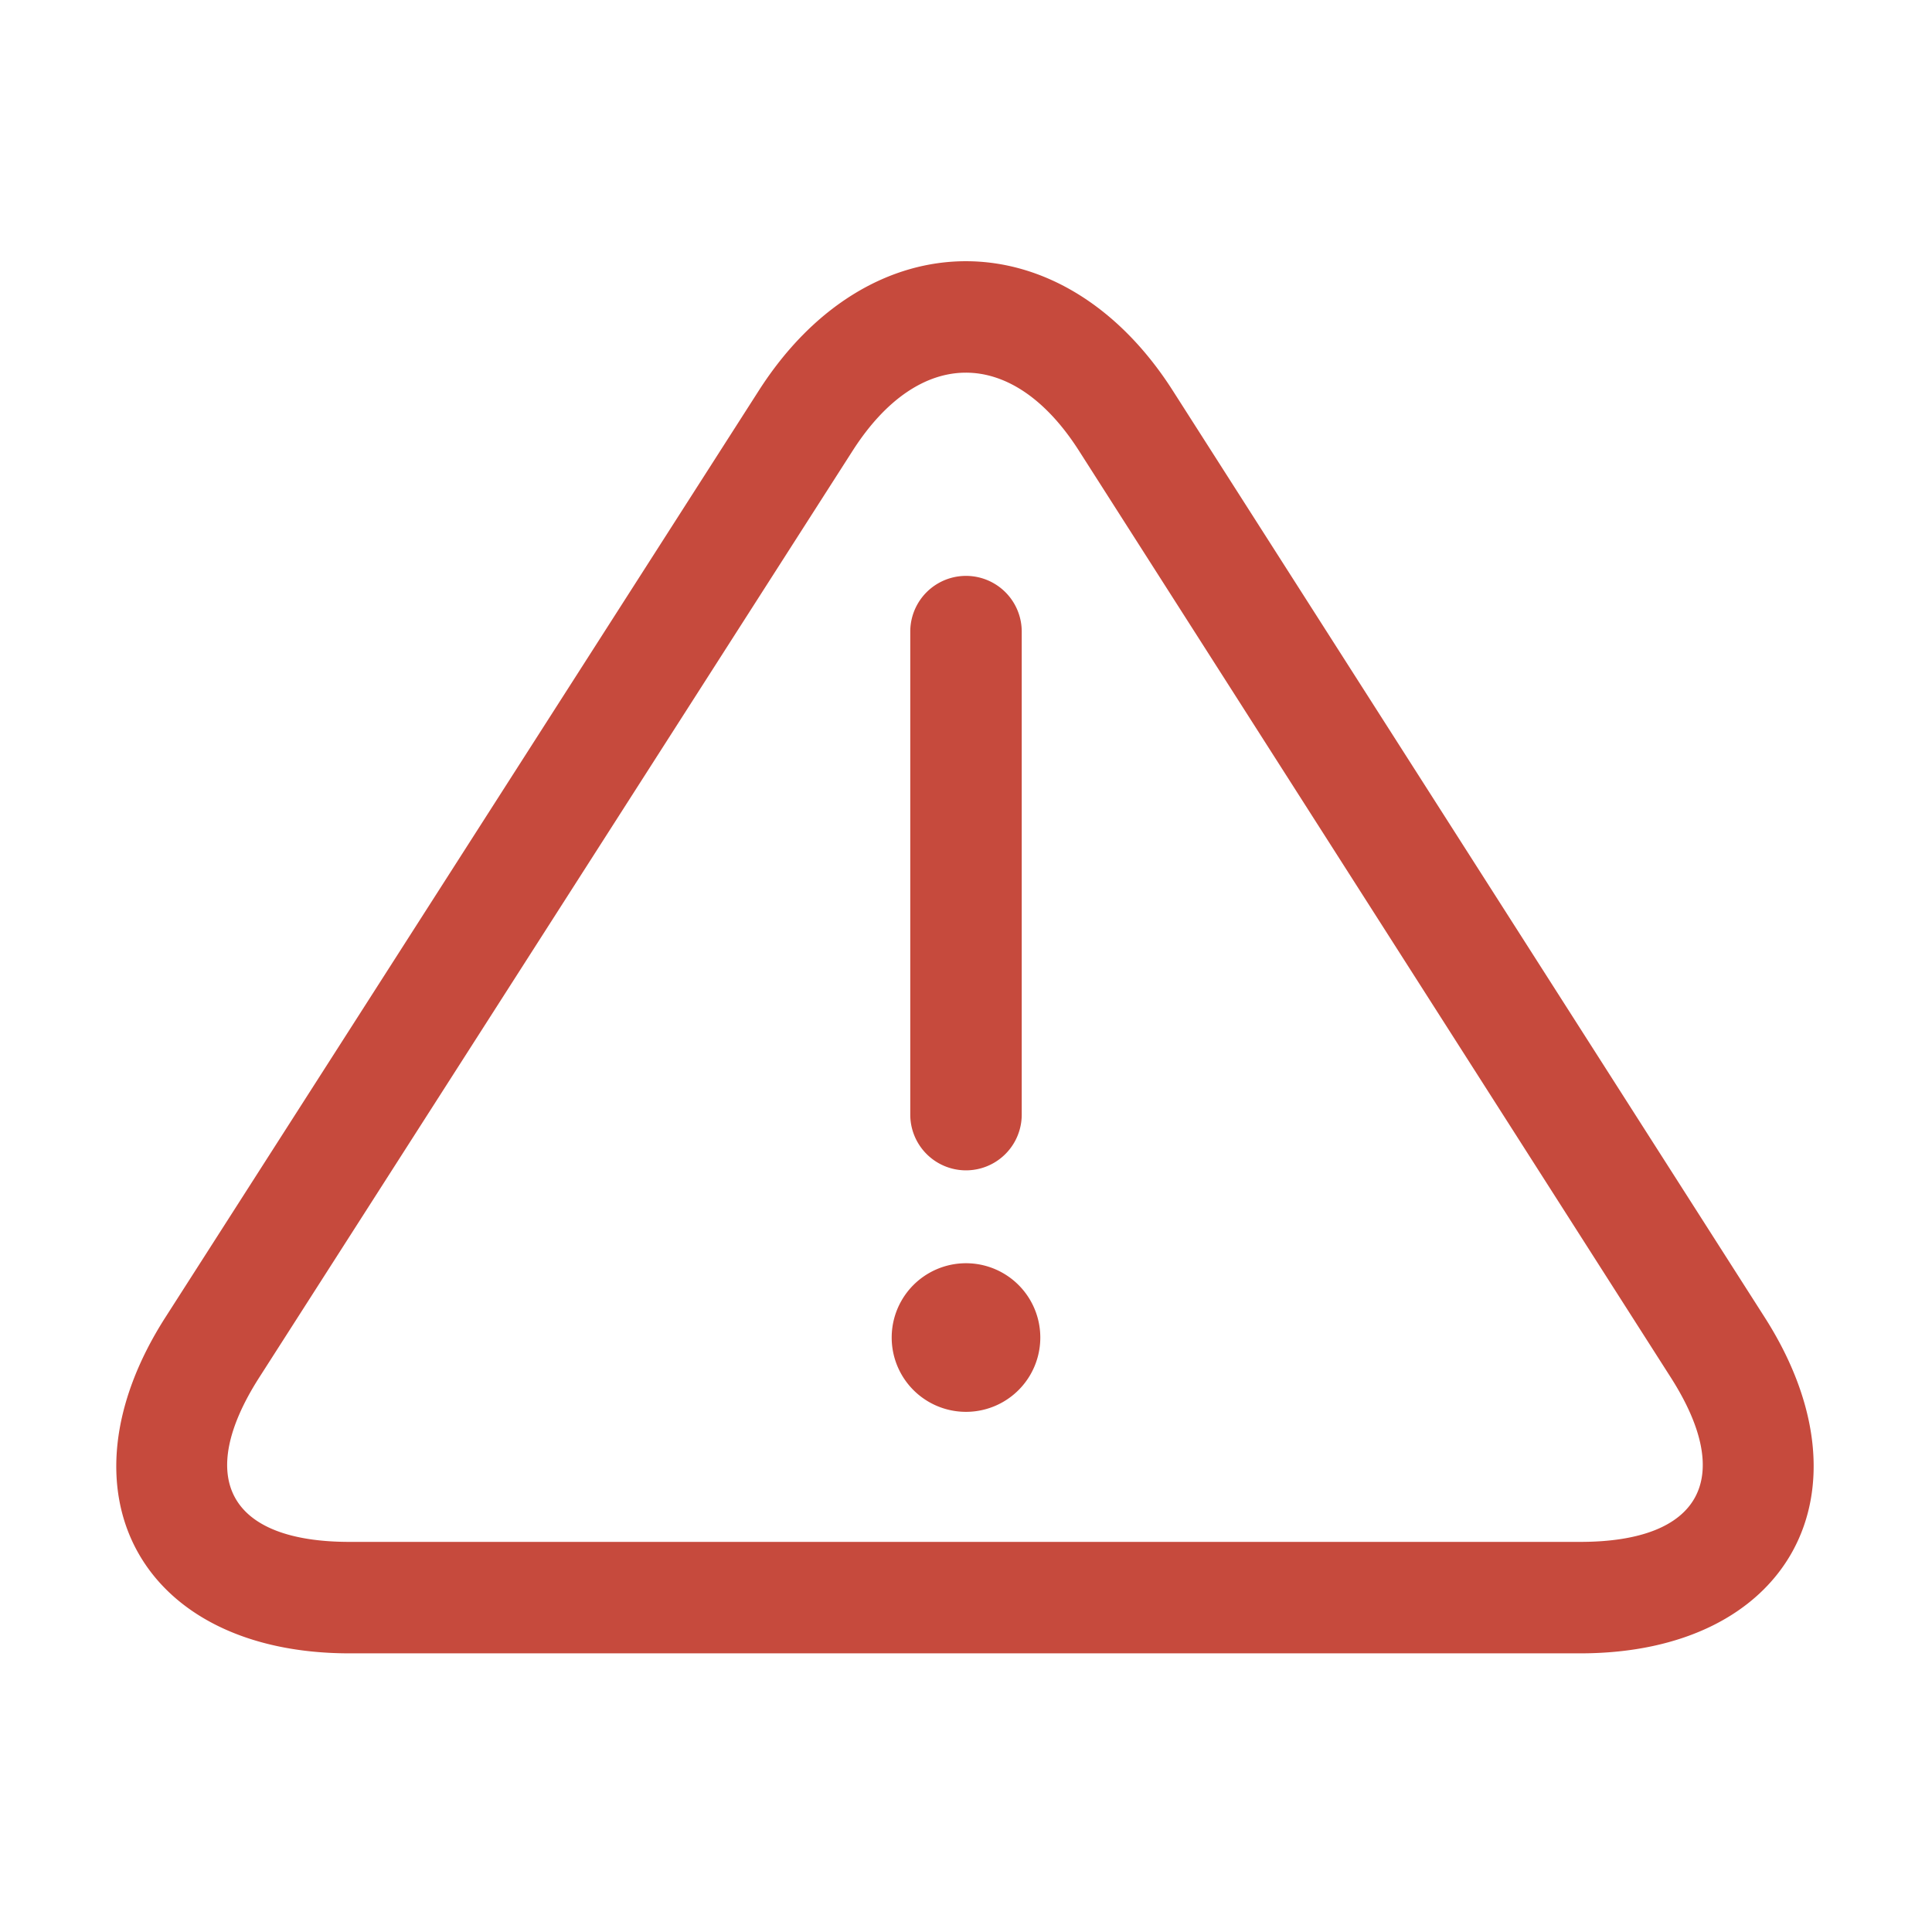 <svg xmlns="http://www.w3.org/2000/svg" width="26" height="26" viewBox="0 0 26 26"><path fill="#C64A3D" d="M10.212 5.256c1.486-2.321 4.088-2.321 5.571.001l7.966 12.472c1.507 2.36.322 4.521-2.483 4.521H4.703c-2.803 0-3.988-2.162-2.477-4.522l7.986-12.472zm1.263.809L3.489 18.537c-.871 1.361-.404 2.213 1.214 2.213h16.563c1.621 0 2.088-.852 1.218-2.214L14.519 6.064c-.894-1.399-2.148-1.398-3.044.001zM13.75 15a.75.75 0 0 1-1.5 0V8.5a.75.75 0 0 1 1.5 0V15zM13 19a1 1 0 1 1 0-2 1 1 0 0 1 0 2z"/></svg>